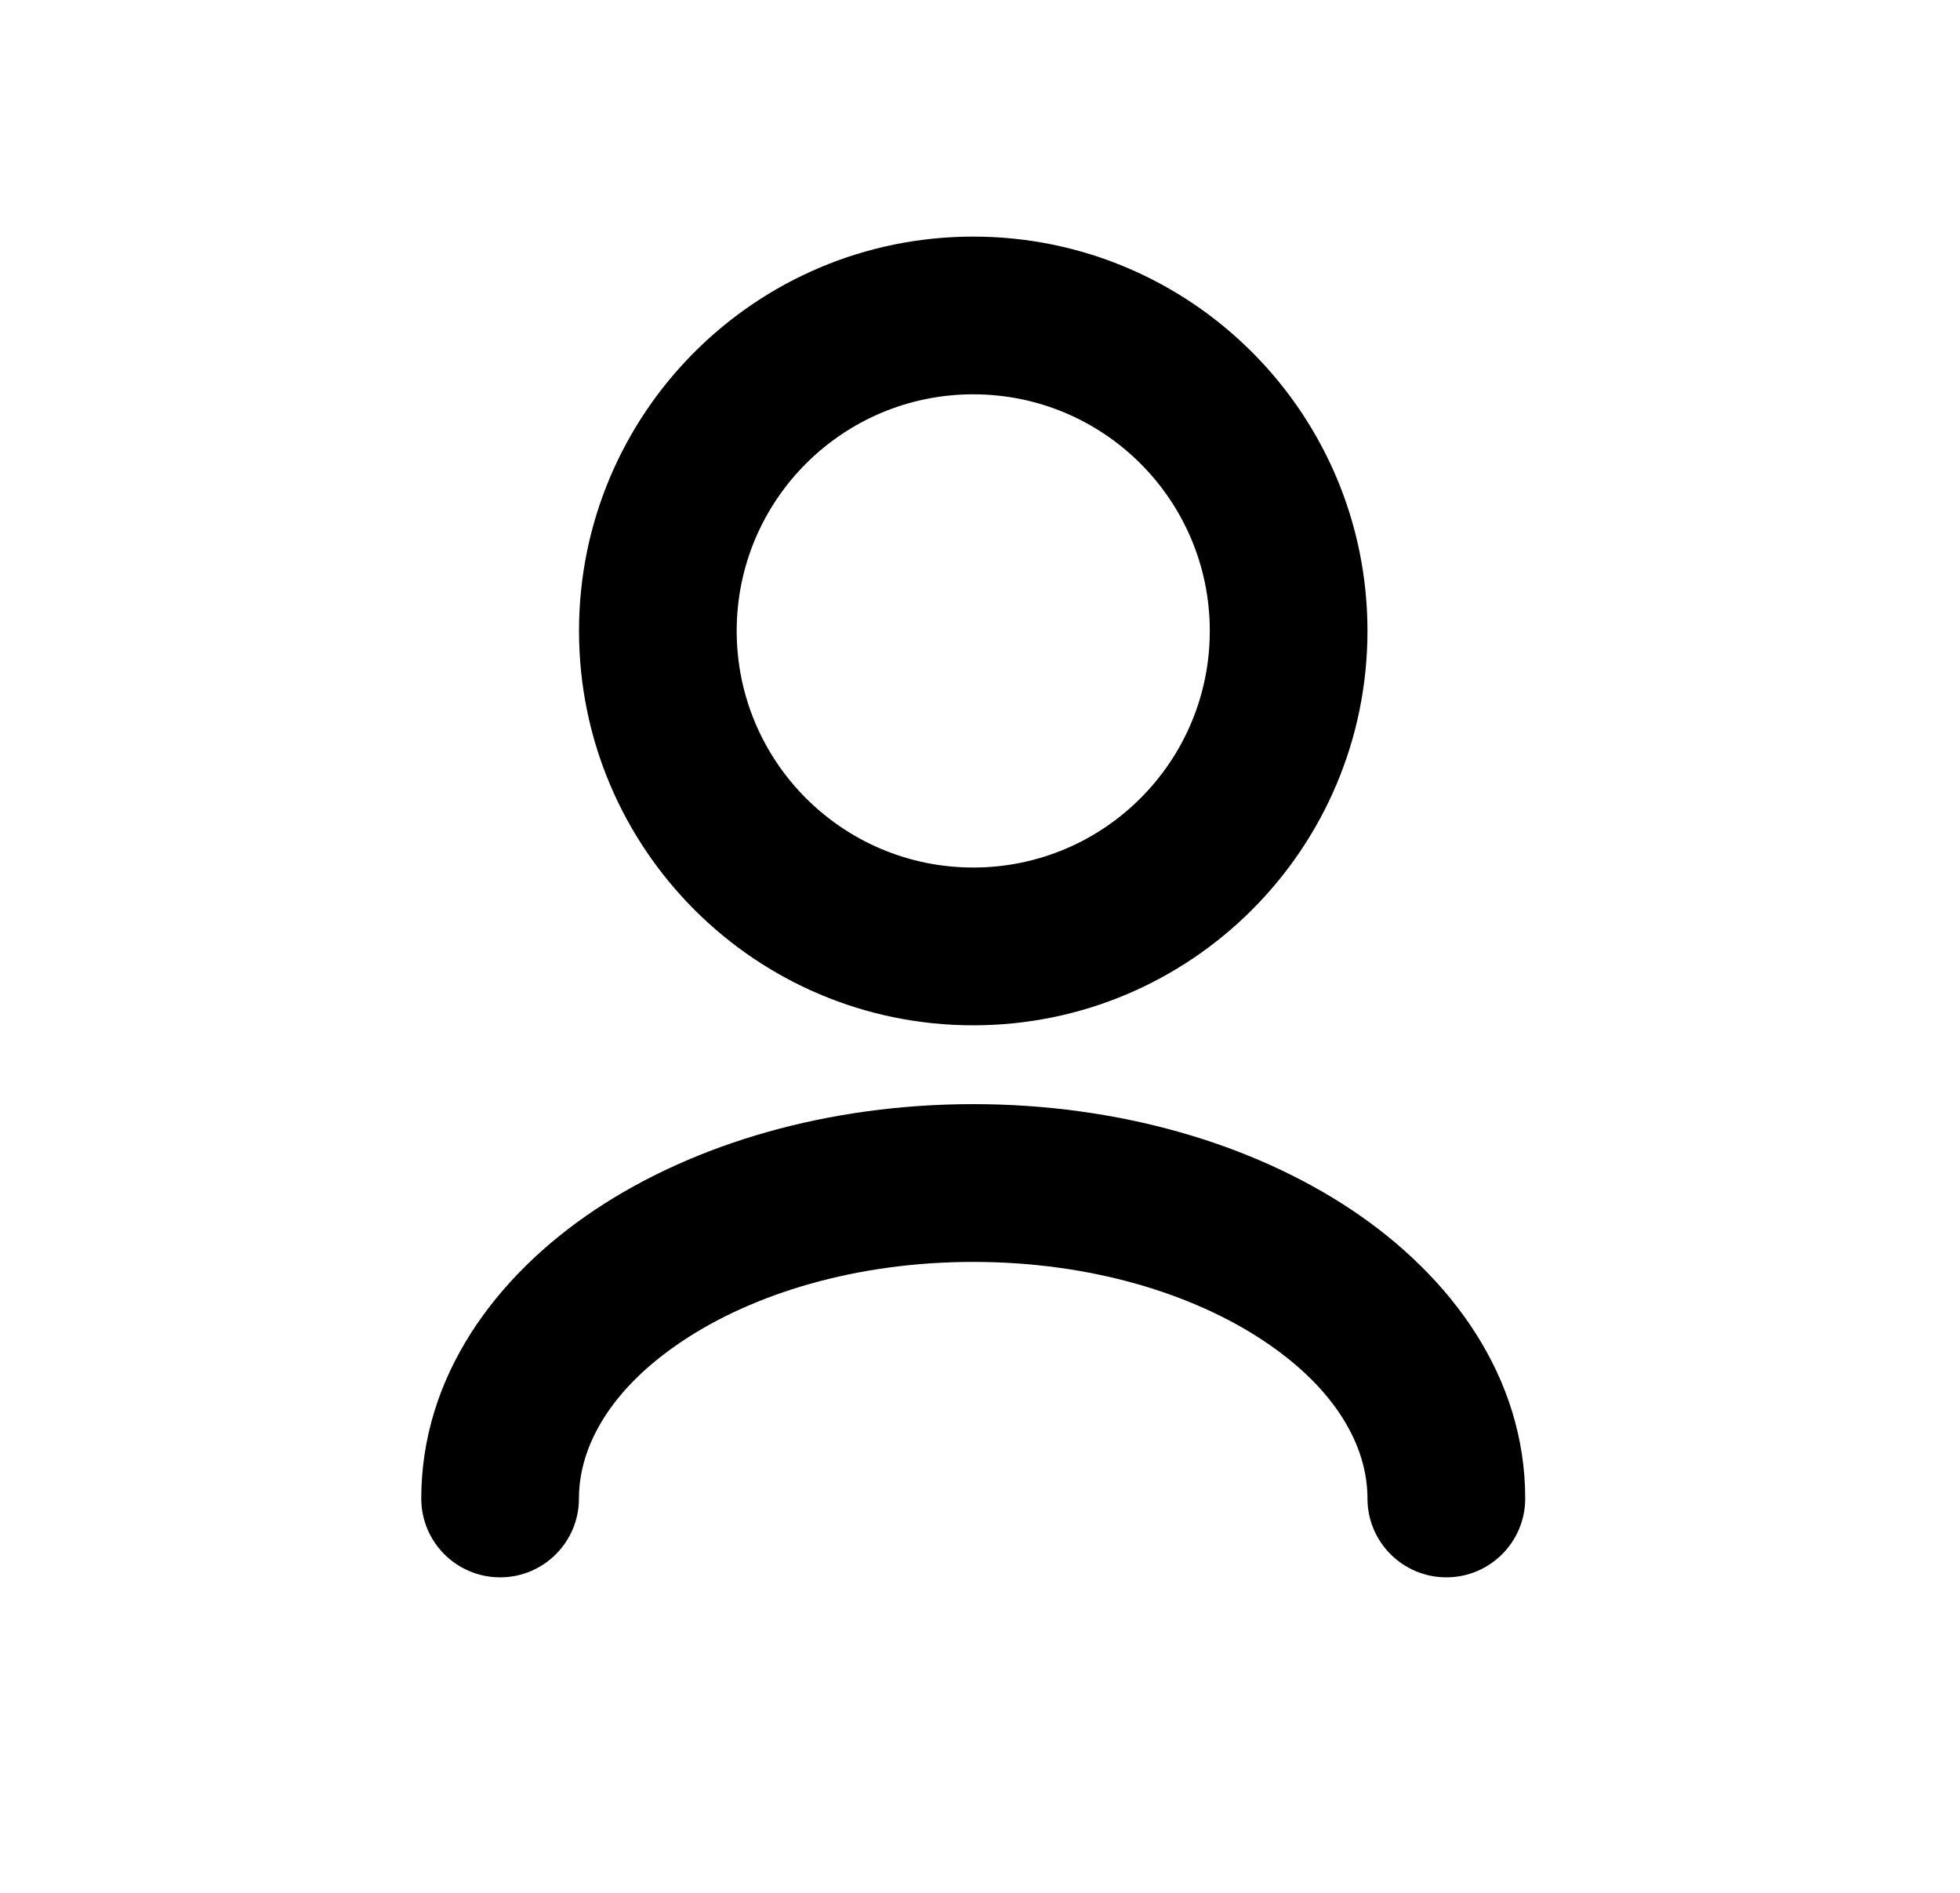 <svg width="29" height="28" viewBox="0 0 29 28" fill="none" xmlns="http://www.w3.org/2000/svg">
<path fill-rule="evenodd" clip-rule="evenodd" d="M10.097 19.838C9.039 20.543 8.566 21.389 8.566 22.167C8.566 22.811 8.044 23.333 7.4 23.333C6.755 23.333 6.233 22.811 6.233 22.167C6.233 20.367 7.328 18.88 8.803 17.896C10.286 16.907 12.269 16.333 14.4 16.333C16.531 16.333 18.513 16.907 19.997 17.896C21.472 18.88 22.567 20.367 22.567 22.167C22.567 22.811 22.044 23.333 21.4 23.333C20.756 23.333 20.233 22.811 20.233 22.167C20.233 21.389 19.761 20.543 18.702 19.838C17.652 19.137 16.135 18.667 14.4 18.667C12.665 18.667 11.147 19.137 10.097 19.838Z" fill="#000"/>
<path fill-rule="evenodd" clip-rule="evenodd" d="M14.4 5.833C12.467 5.833 10.9 7.4 10.9 9.333C10.9 11.266 12.467 12.833 14.4 12.833C16.333 12.833 17.9 11.266 17.9 9.333C17.9 7.4 16.333 5.833 14.4 5.833ZM8.567 9.333C8.567 6.112 11.178 3.5 14.4 3.5C17.622 3.5 20.233 6.112 20.233 9.333C20.233 12.555 17.622 15.167 14.4 15.167C11.178 15.167 8.567 12.555 8.567 9.333Z" fill="#000"/>
</svg>

